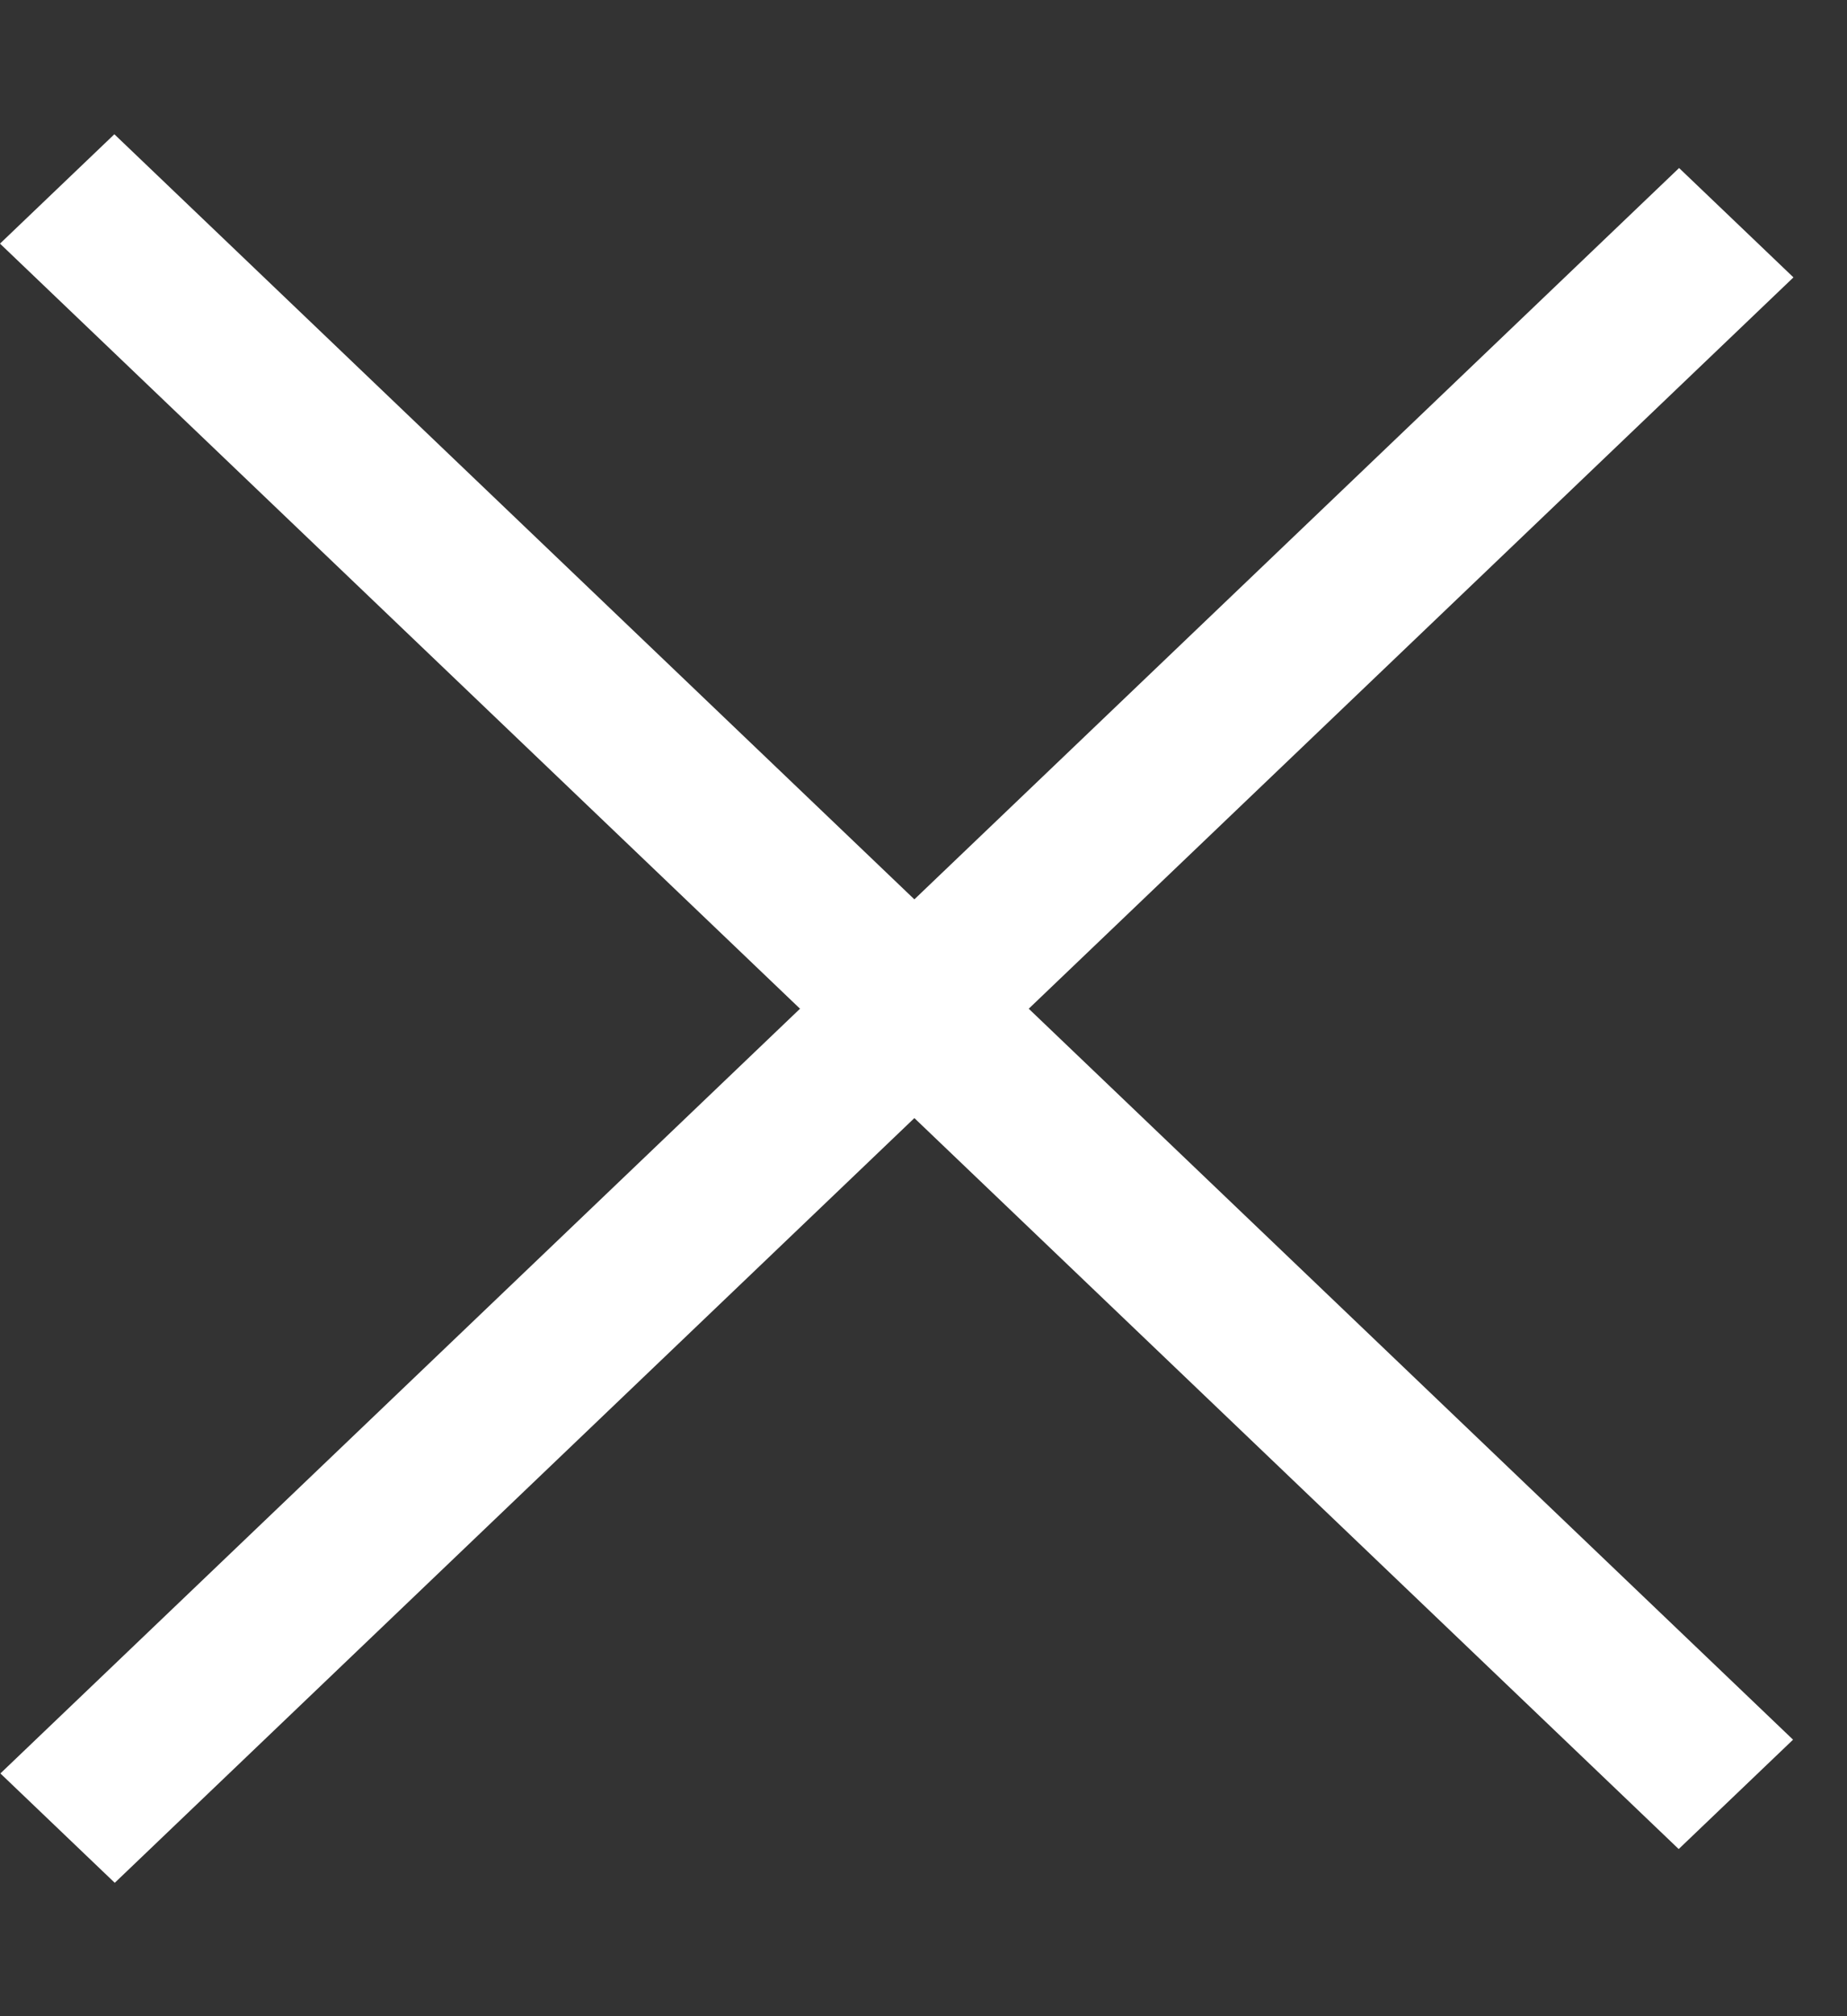 <svg width="11" height="12" viewBox="0 0 11 12" fill="none" xmlns="http://www.w3.org/2000/svg">
<rect x="0" y="0" width="11" height="12" fill="#333333" stroke="none"/>
<line y1="-0.471" x2="13.828" y2="-0.471" transform="matrix(-0.723 0.691 -0.723 -0.691 10 1)" stroke="white" stroke-width="0.942"/>
<line y1="-0.471" x2="13.828" y2="-0.471" transform="matrix(0.723 0.691 -0.723 0.691 0 1.45)" stroke="white" stroke-width="0.942"/>
</svg>
